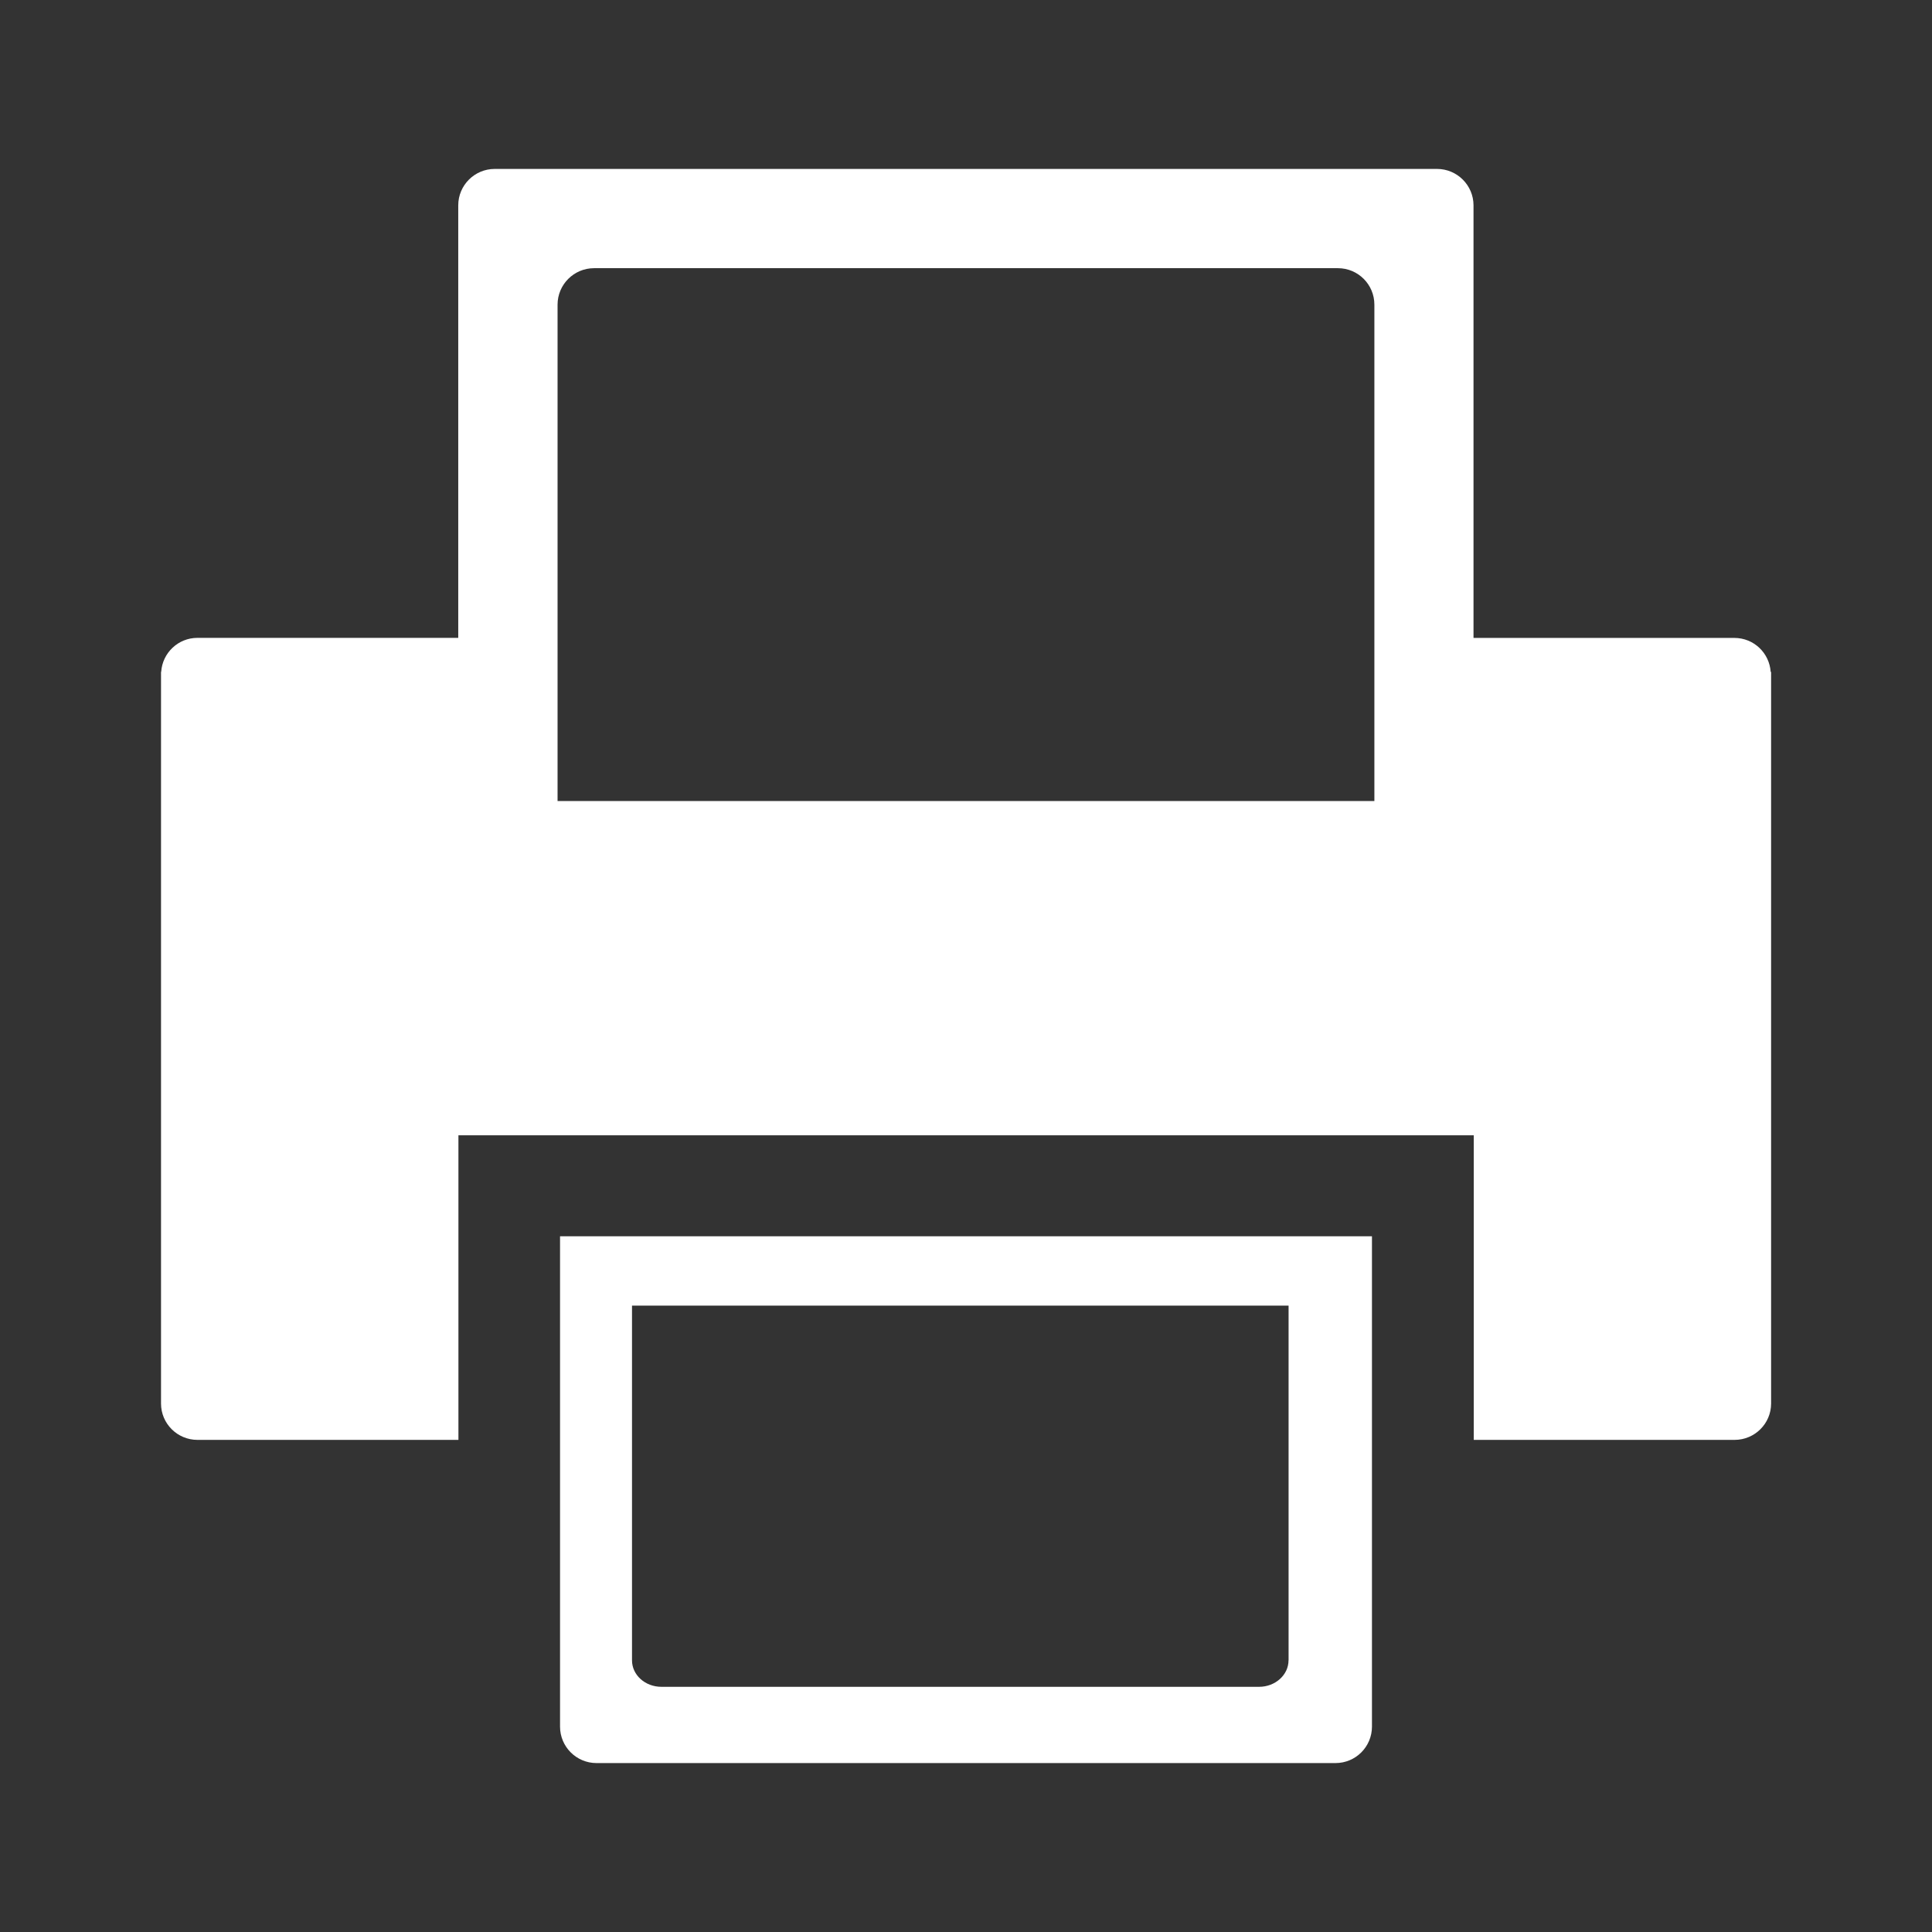 <?xml version="1.0" encoding="utf-8"?>
<!-- Generator: Adobe Illustrator 15.1.0, SVG Export Plug-In . SVG Version: 6.00 Build 0)  -->
<!DOCTYPE svg PUBLIC "-//W3C//DTD SVG 1.1//EN" "http://www.w3.org/Graphics/SVG/1.1/DTD/svg11.dtd">
<svg version="1.1" id="Layer_1" xmlns="http://www.w3.org/2000/svg" xmlns:xlink="http://www.w3.org/1999/xlink" x="0px" y="0px"
	 width="32px" height="32px" viewBox="0 0 32 32" enable-background="new 0 0 32 32" xml:space="preserve">
<rect x="0" y="0" width="32" height="32" fill="#333333" stroke="none"/>
<g>
	<path fill="#FFFFFF" d="M29.328,11.129c-0.021-0.313-0.279-0.563-0.602-0.563h-4.32l0,0l0,0V3.401c0-0.332-0.271-0.603-0.604-0.603
		H8.194c-0.334,0-0.604,0.271-0.604,0.603v7.164l0,0H3.27l0,0c-0.32,0-0.58,0.25-0.6,0.563H2.667v12.119
		c0,0.332,0.27,0.602,0.604,0.602l0,0h4.322v-5.045l0,0h1.645h13.527h1.645l0,0v5.045h4.32c0.334,0,0.605-0.27,0.605-0.602V11.129
		H29.328z M22.764,13.268H9.235V5.046c0-0.333,0.271-0.604,0.604-0.604l0,0H22.16c0.334,0,0.604,0.27,0.604,0.604V13.268
		L22.764,13.268z"/>
	<path fill="#FFFFFF" d="M9.276,20.477v8.121c0,0.334,0.271,0.604,0.604,0.604h12.24c0.334,0,0.604-0.27,0.604-0.604v-8.121H9.276z
		 M21.342,27.5c0,0.242-0.219,0.439-0.488,0.439h-9.898c-0.27,0-0.488-0.195-0.488-0.439v-5.875h10.875V27.5z"/>
</g>
</svg>
